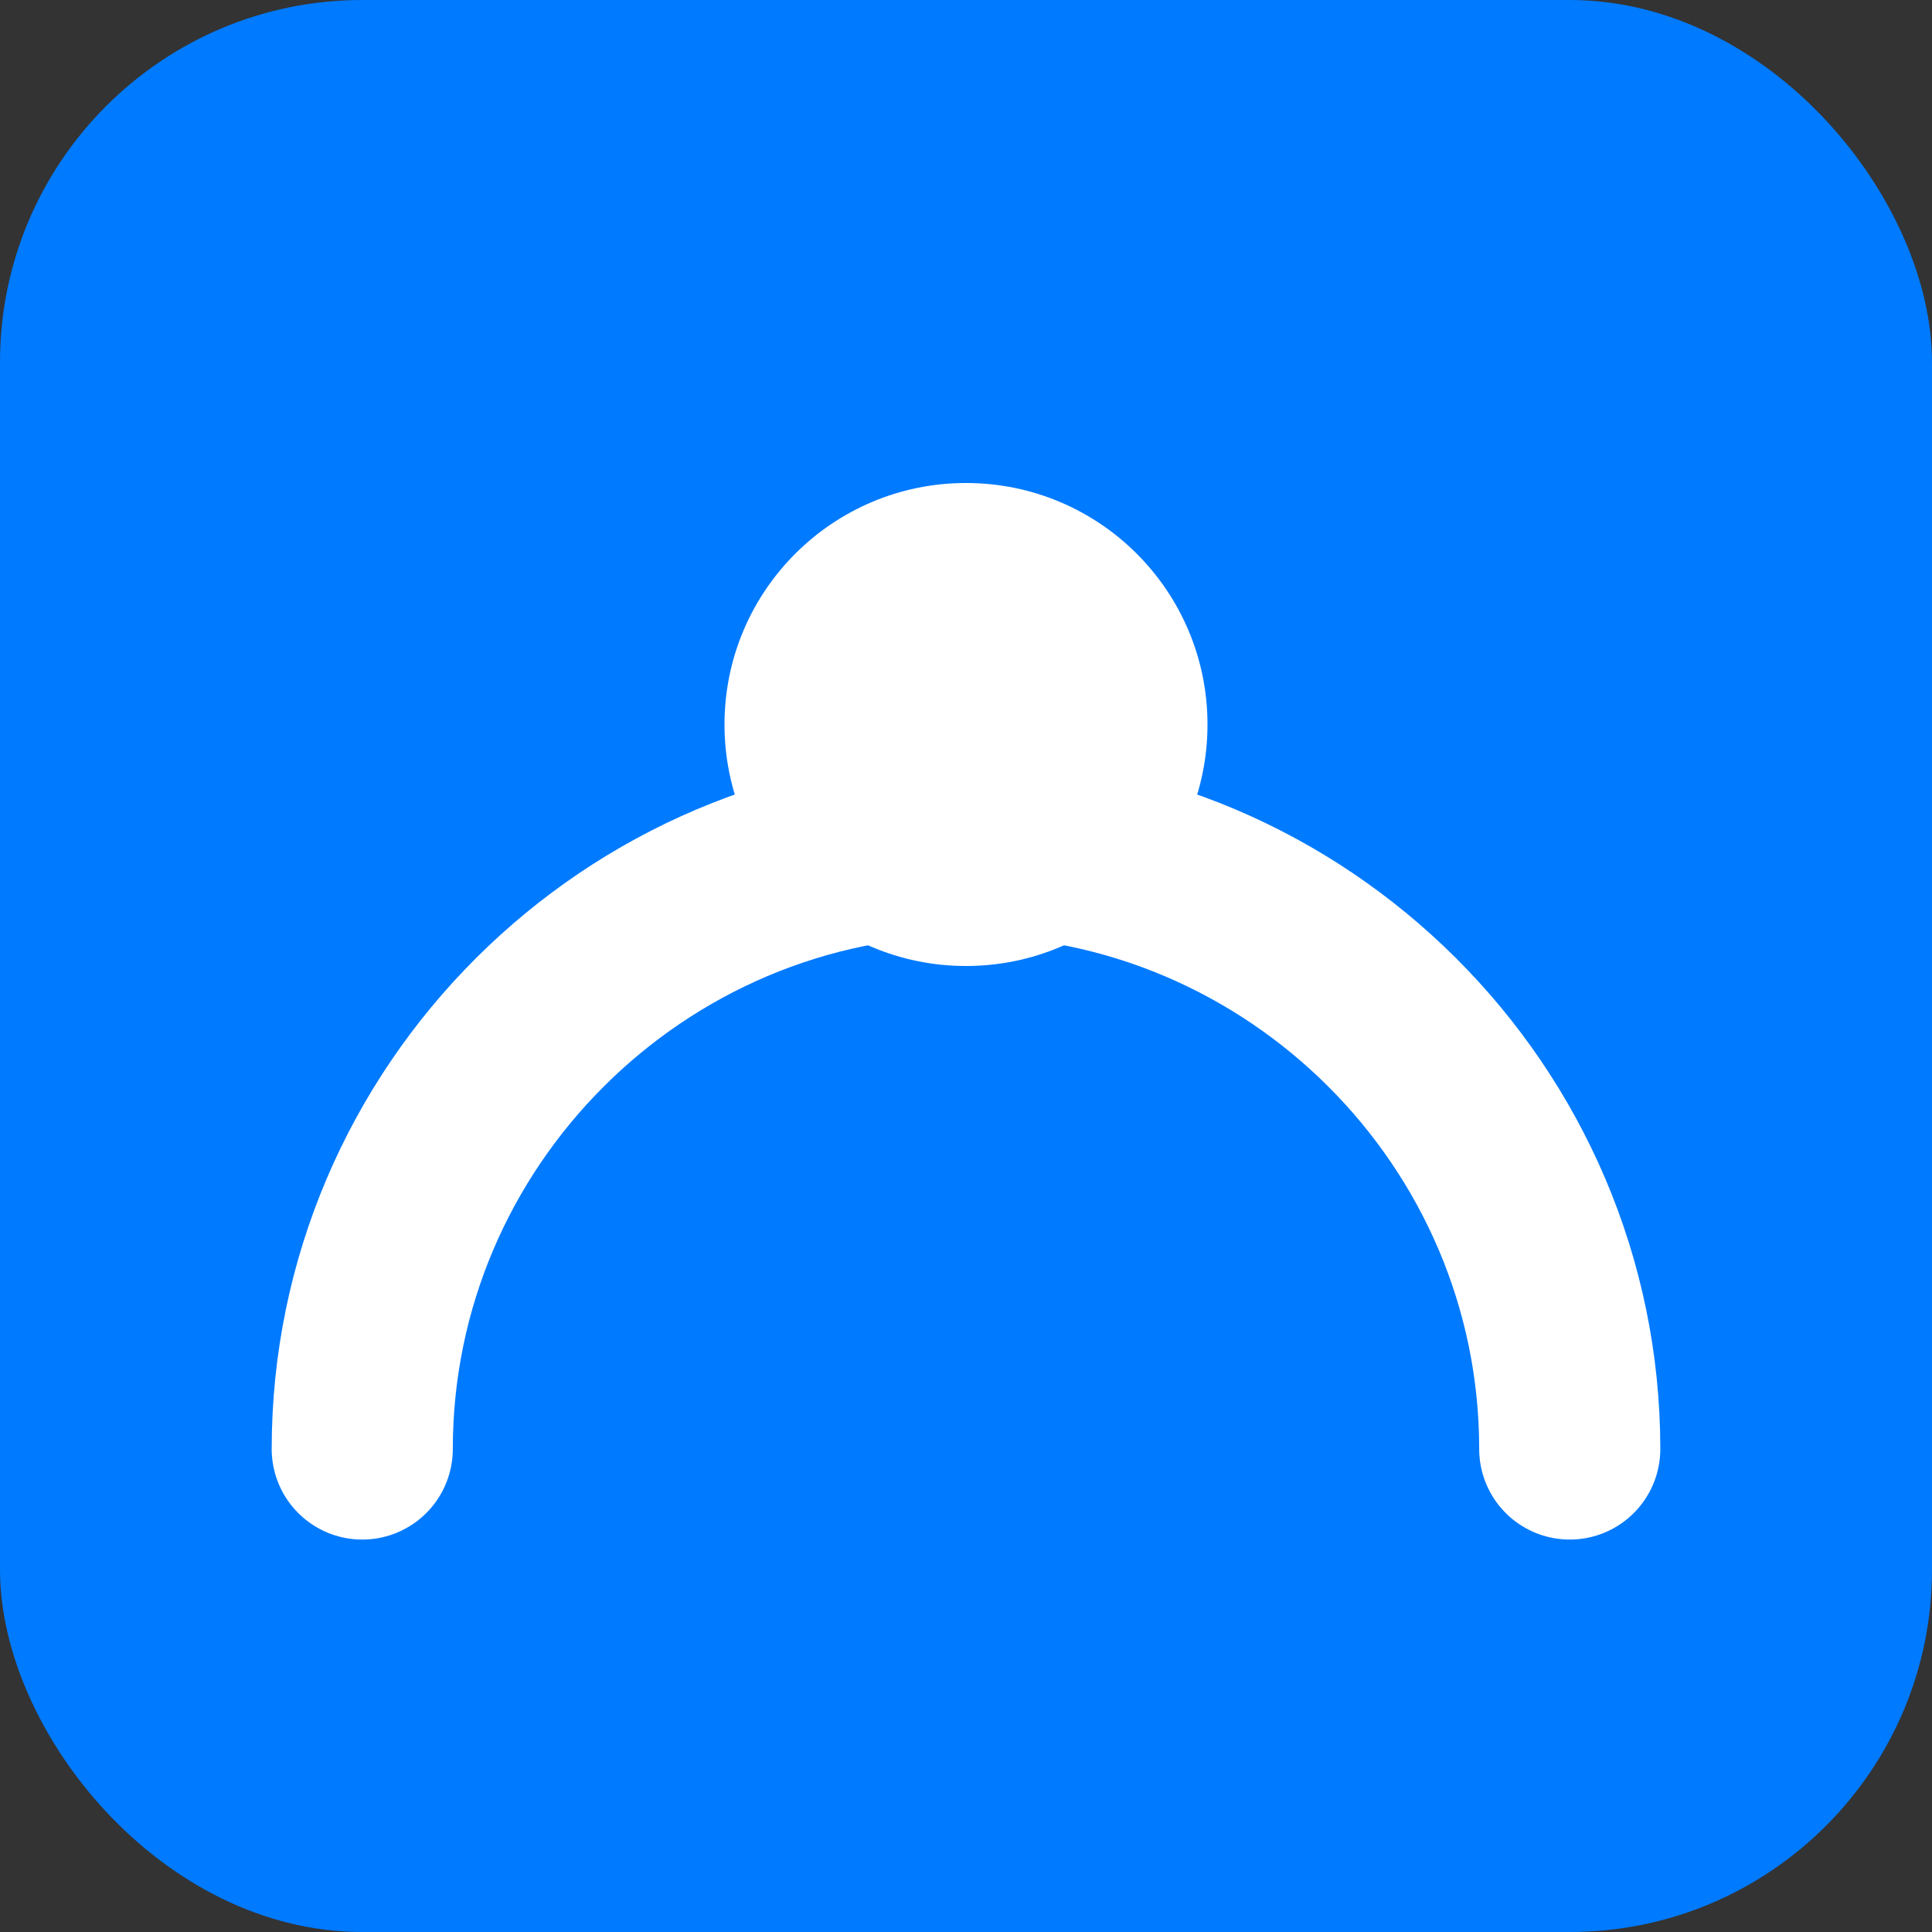 <svg width="512" height="512" viewBox="0 0 512 512" fill="none" xmlns="http://www.w3.org/2000/svg">
  <rect x="0" y="0" width="512" height="512" fill="#333333" stroke="none"/>
  <rect width="512" height="512" rx="96" fill="#007AFF"/>
  <circle cx="256" cy="192" r="64" fill="white"/>
  <path d="M96 384C96 295.68 168.32 224 256 224C343.68 224 416 295.68 416 384" stroke="white" stroke-width="48" stroke-linecap="round"/>
</svg> 